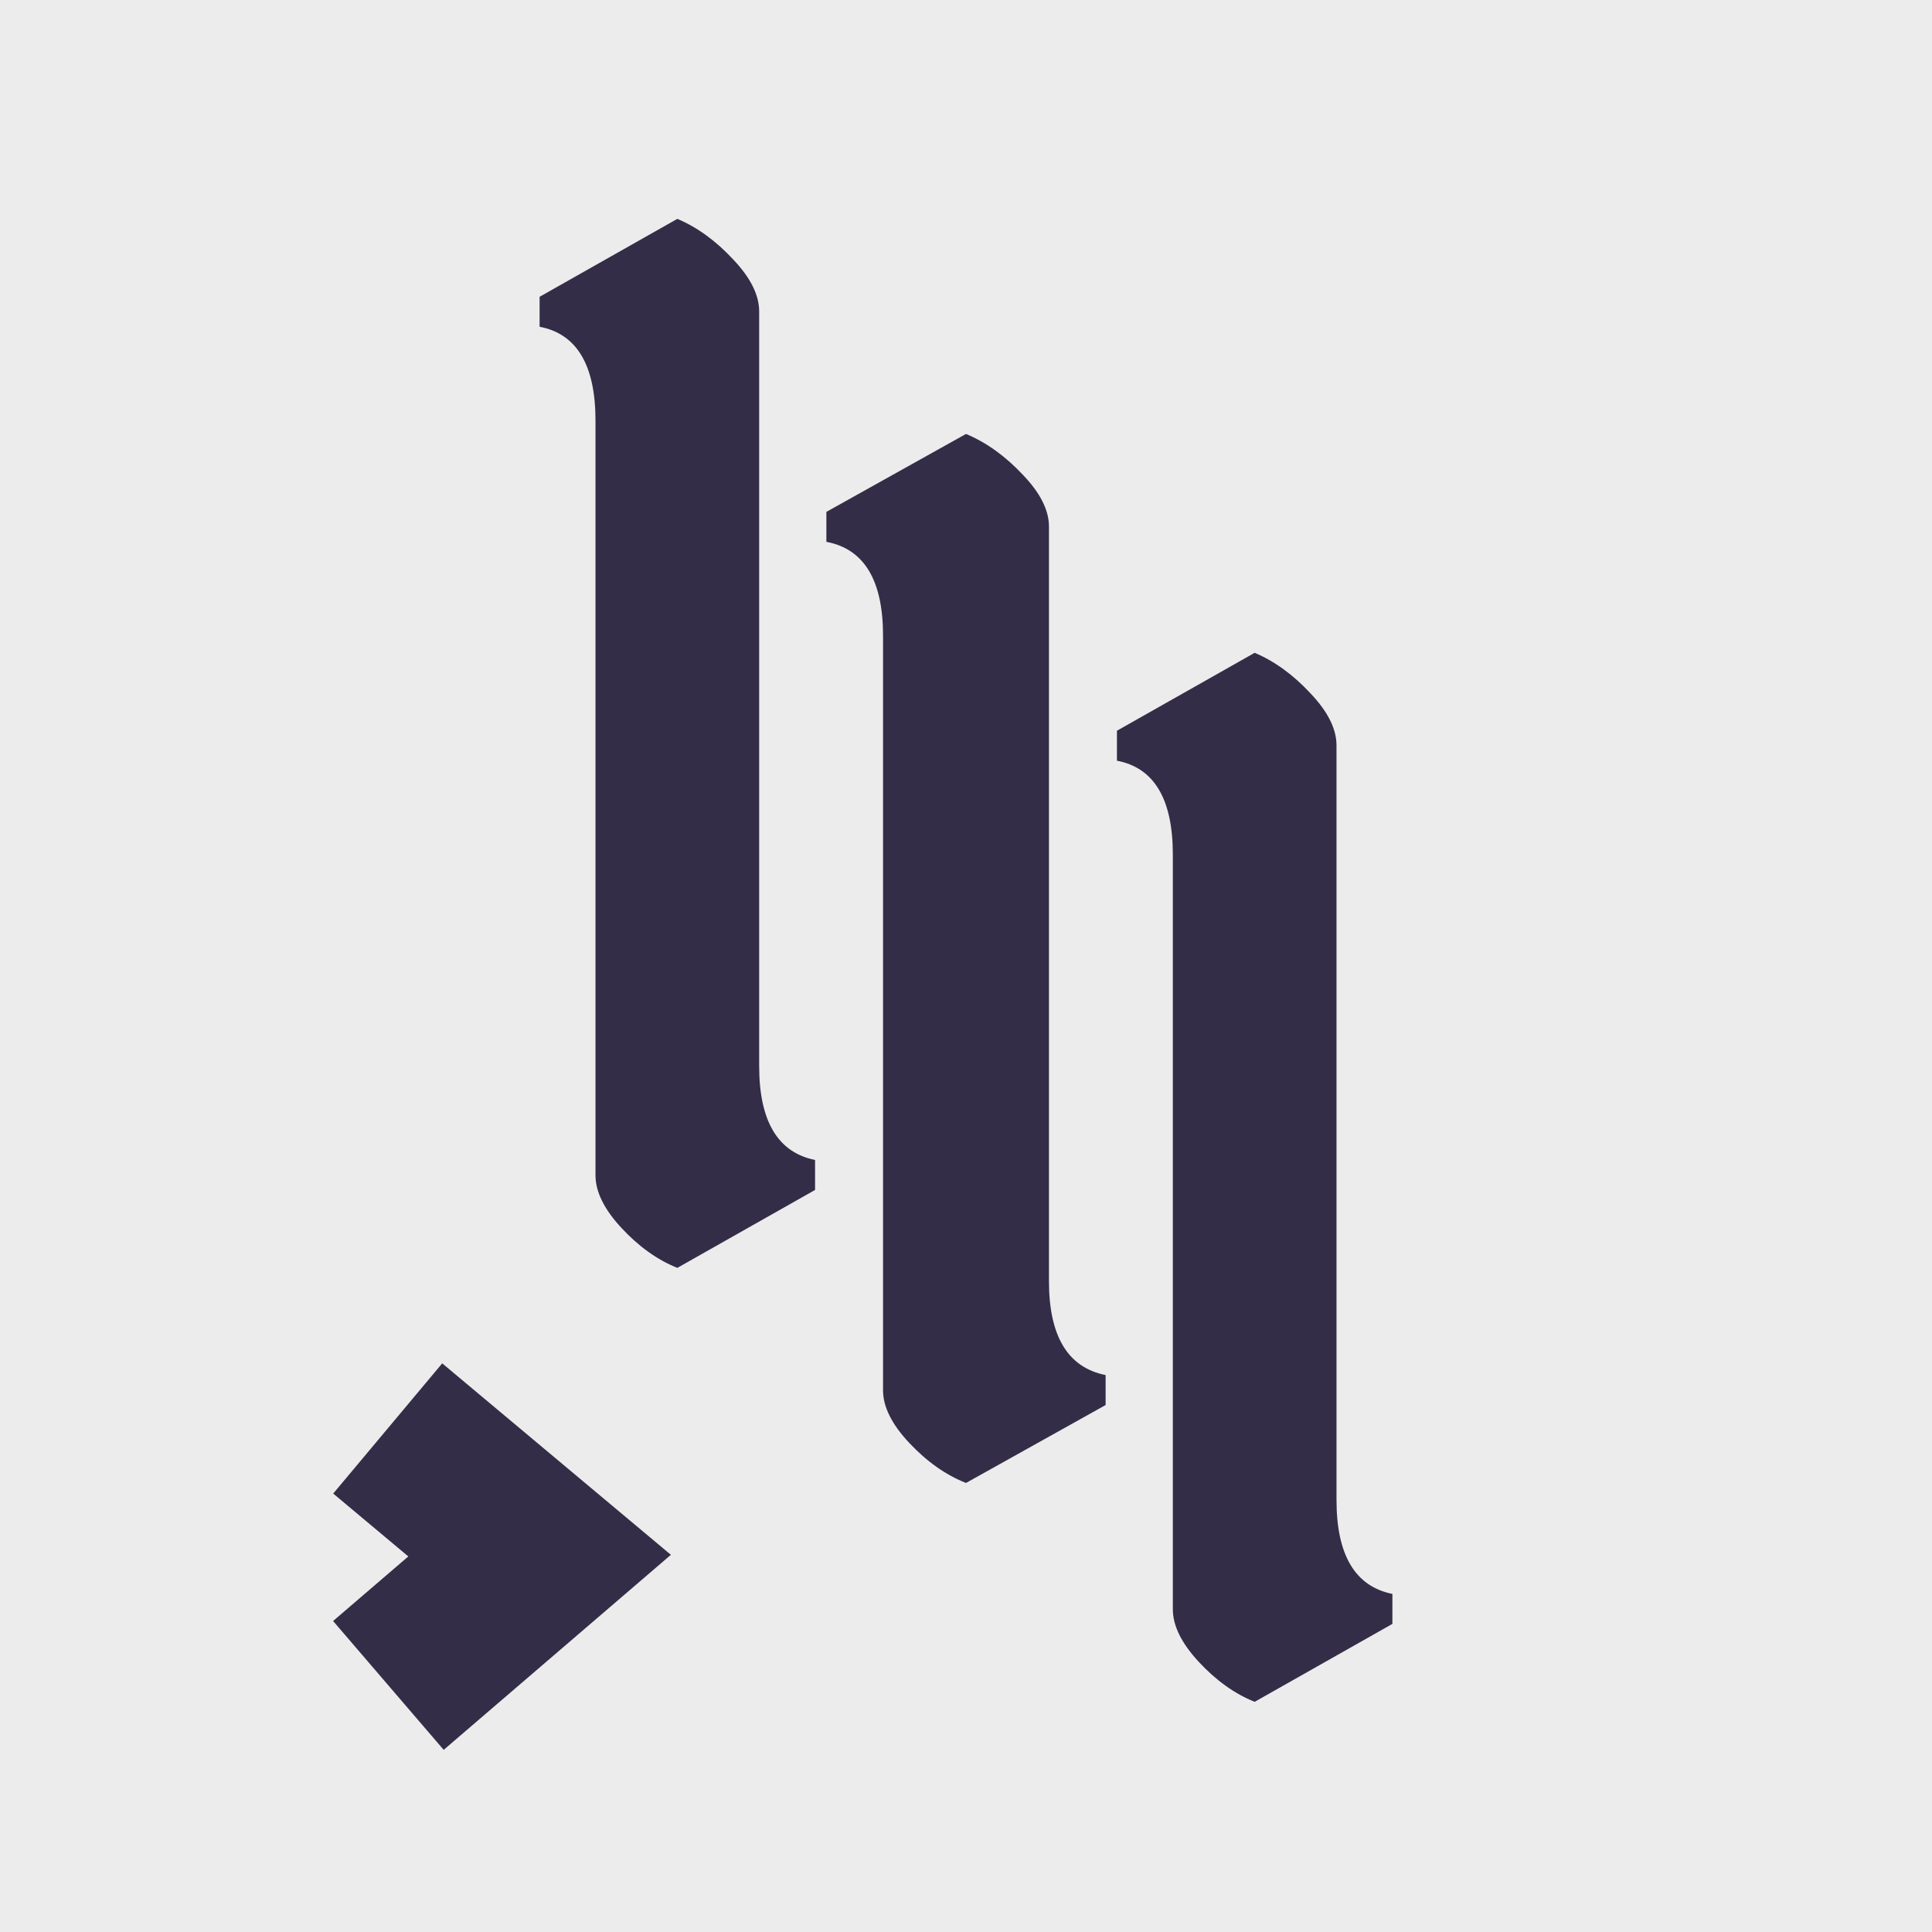<svg width="64" height="64" viewBox="0 0 512 512" fill="none" xmlns="http://www.w3.org/2000/svg">
<rect width="512" height="512" fill="#ECECEC"/>
<path d="M201.188 82.535V282.518C201.188 297.109 206.126 305.405 216 307.406V315.349L179.5 336C174.21 333.882 169.273 330.352 164.688 325.41C160.104 320.467 157.812 315.819 157.812 311.465V111.482C157.812 96.773 152.874 88.477 143 86.594V78.651L179.5 58C184.79 60.236 189.727 63.825 194.312 68.767C198.896 73.591 201.188 78.181 201.188 82.535Z" fill="#342D48"/>
<path d="M277.986 139.535V339.518C277.986 354.109 282.99 362.405 293 364.406V372.349L256 393C250.638 390.882 245.633 387.352 240.986 382.41C236.338 377.467 234.014 372.819 234.014 368.465V168.482C234.014 153.773 229.01 145.477 219 143.594V135.651L256 115C261.362 117.236 266.367 120.825 271.014 125.767C275.662 130.592 277.986 135.181 277.986 139.535Z" fill="#342D48"/>
<path d="M354.188 197.535V397.518C354.188 412.109 359.126 420.405 369 422.406V430.349L332.5 451C327.21 448.882 322.273 445.352 317.688 440.41C313.104 435.467 310.812 430.819 310.812 426.465V226.482C310.812 211.773 305.874 203.477 296 201.594V193.651L332.5 173C337.79 175.236 342.727 178.825 347.312 183.767C351.896 188.592 354.188 193.181 354.188 197.535Z" fill="#342D48"/>
<path fill-rule="evenodd" clip-rule="evenodd" d="M117.192 361.304L177.793 412.042L117.583 463.728L88.272 429.583L108.207 412.471L88.304 395.808L117.192 361.304Z" fill="#342D48"/>
</svg>
